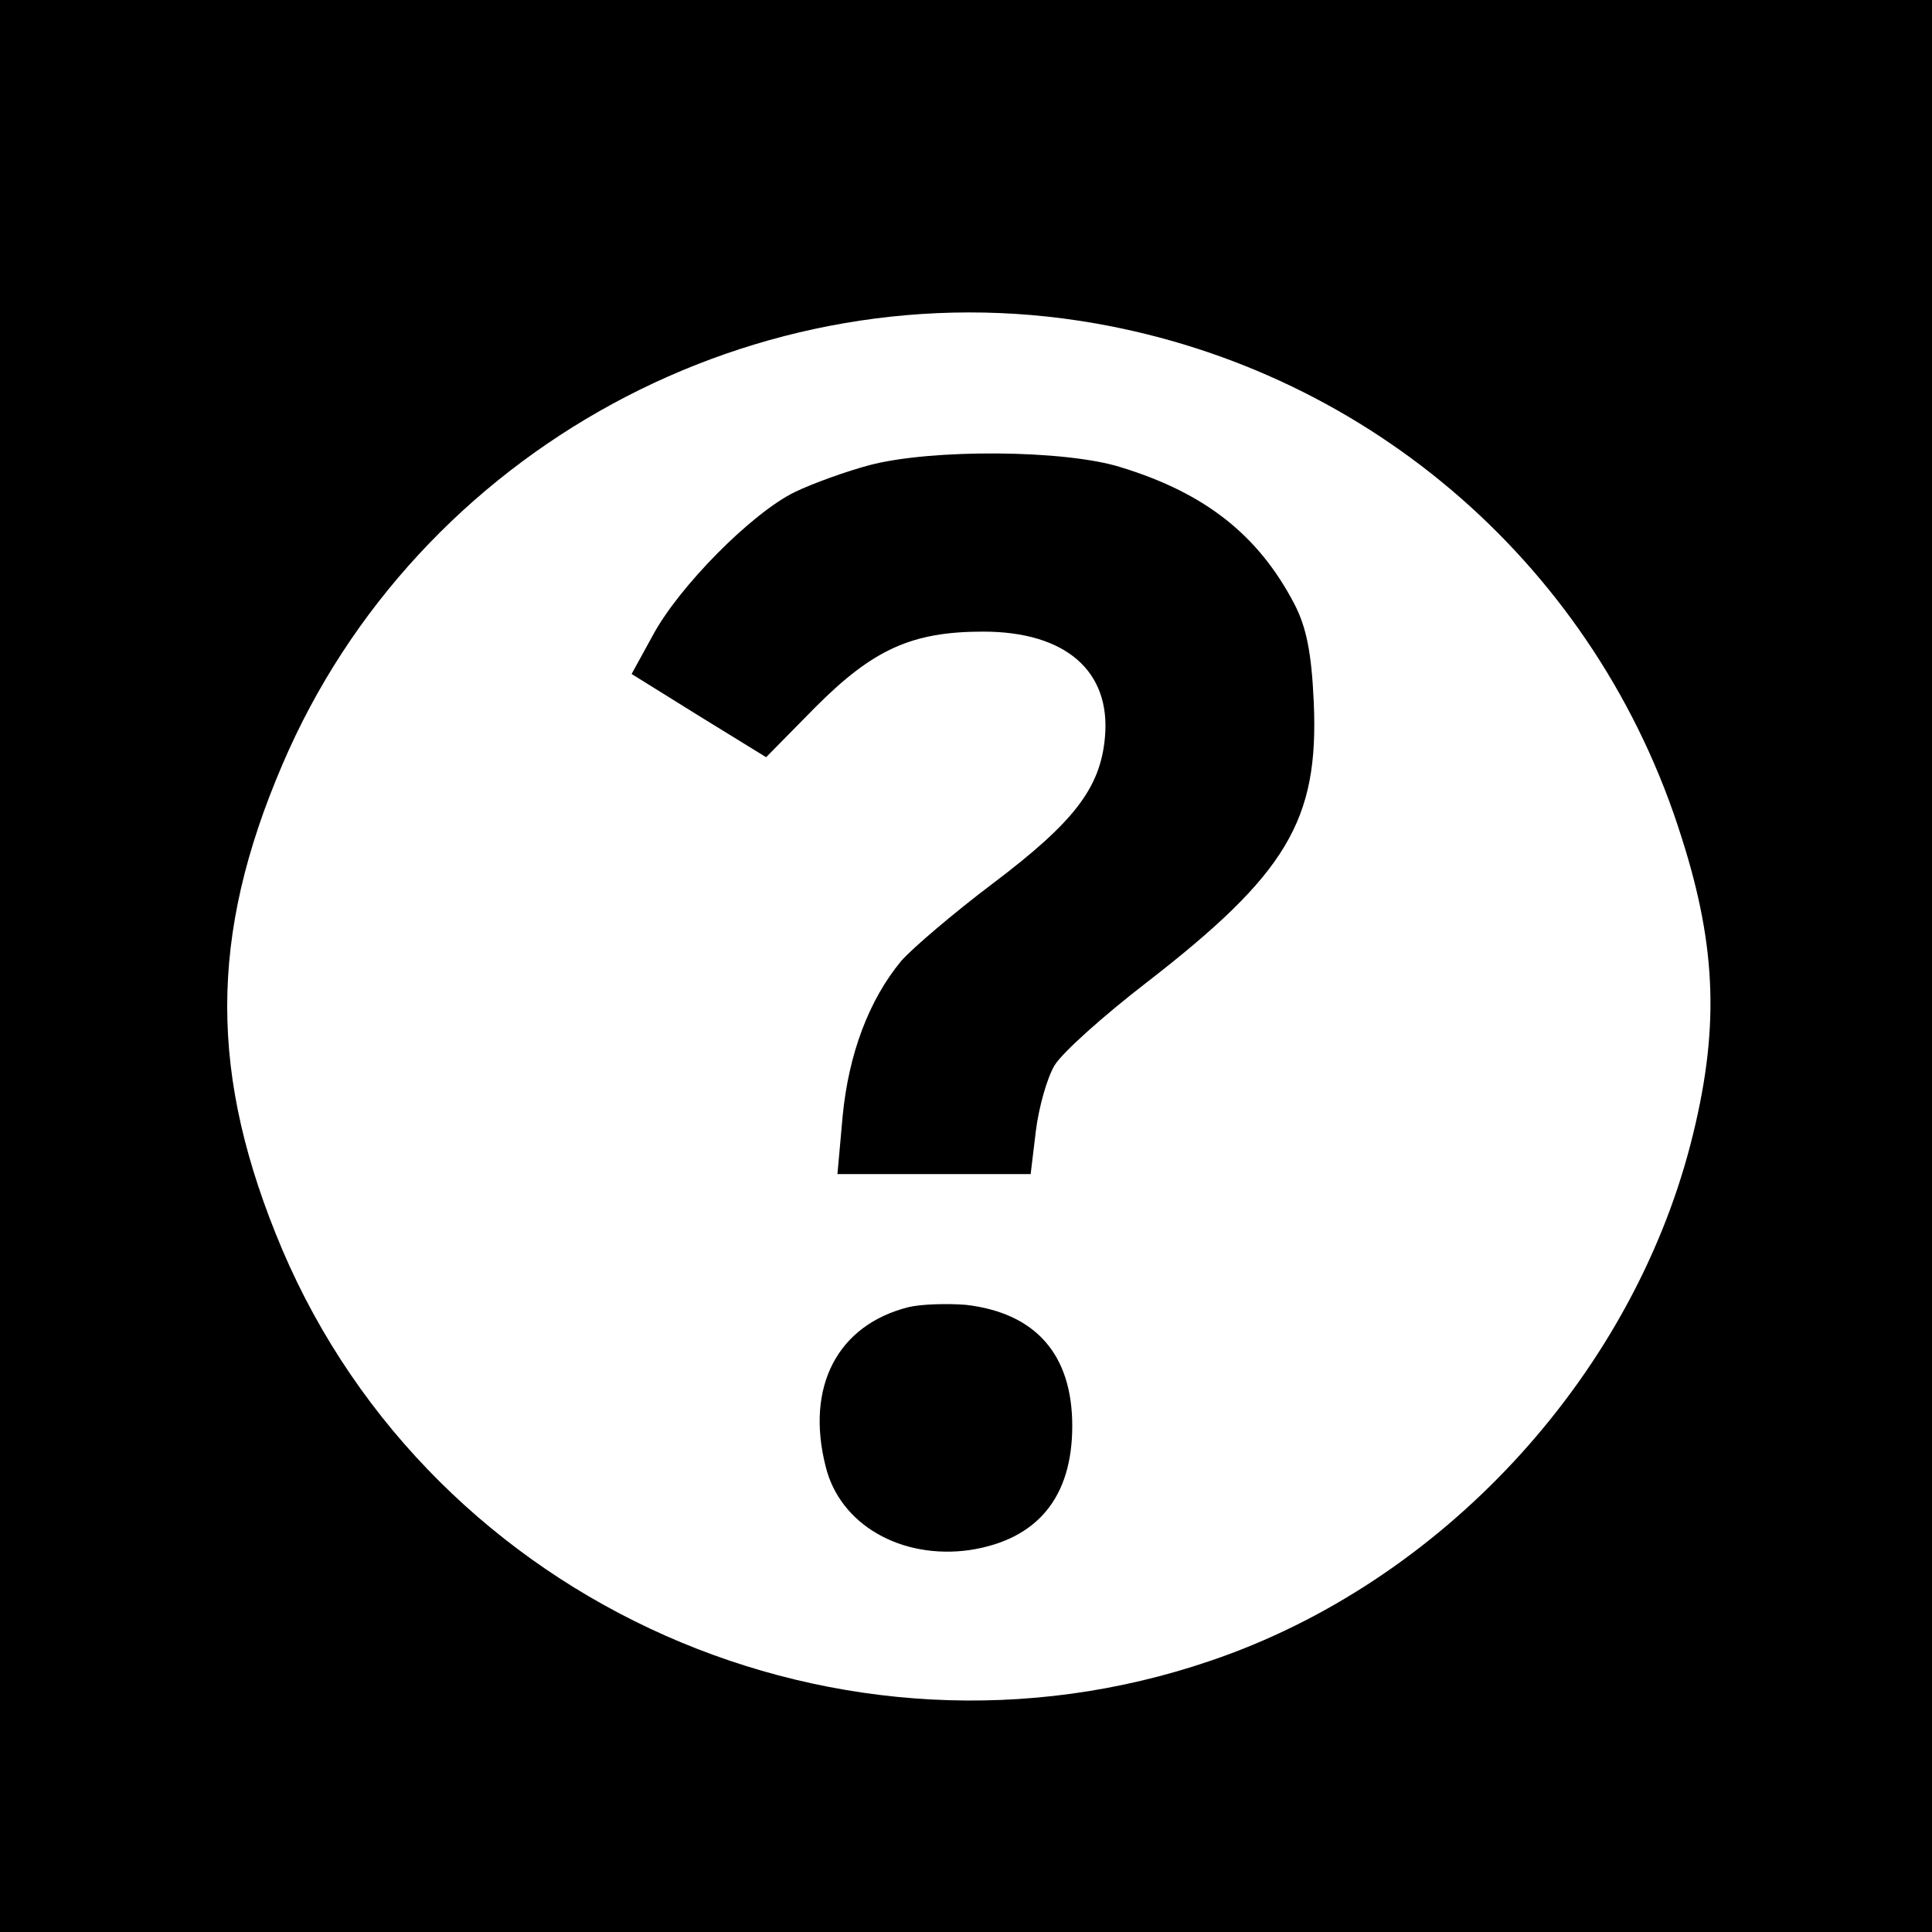 <?xml version="1.0" standalone="no"?>
<!DOCTYPE svg PUBLIC "-//W3C//DTD SVG 20010904//EN"
 "http://www.w3.org/TR/2001/REC-SVG-20010904/DTD/svg10.dtd">
<svg version="1.0" xmlns="http://www.w3.org/2000/svg"
 width="260pt" height="260pt" viewBox="0 0 260 260"
 preserveAspectRatio="xMidYMid meet">
<g transform="translate(0,260) scale(0.1,-0.1)"
fill="#000000" stroke="none">
<path d="M0 1300 l0 -1300 1300 0 1300 0 0 1300 0 1300 -1300 0 -1300 0 0
-1300z m1473 865 c373 -65 677 -331 790 -692 48 -150 51 -262 12 -413 -82
-316 -336 -590 -646 -695 -495 -169 -1045 75 -1249 553 -99 234 -99 422 0 653
181 424 640 673 1093 594z"/>
<path d="M1170 1974 c-30 -8 -75 -24 -100 -36 -58 -28 -157 -128 -192 -194
l-28 -51 90 -56 91 -56 67 68 c77 77 129 101 225 101 111 0 172 -53 164 -142
-6 -68 -41 -114 -151 -197 -53 -40 -108 -87 -123 -104 -44 -53 -71 -126 -79
-209 l-7 -78 130 0 130 0 7 58 c4 32 15 71 25 88 10 17 66 67 123 111 190 147
233 219 226 378 -3 67 -10 101 -26 132 -48 92 -119 149 -233 184 -75 24 -256
25 -339 3z"/>
<path d="M1223 841 c-96 -24 -139 -107 -112 -214 19 -79 102 -126 194 -113 91
14 138 71 138 167 0 96 -49 152 -143 163 -25 2 -60 1 -77 -3z"/>
</g>
</svg>
